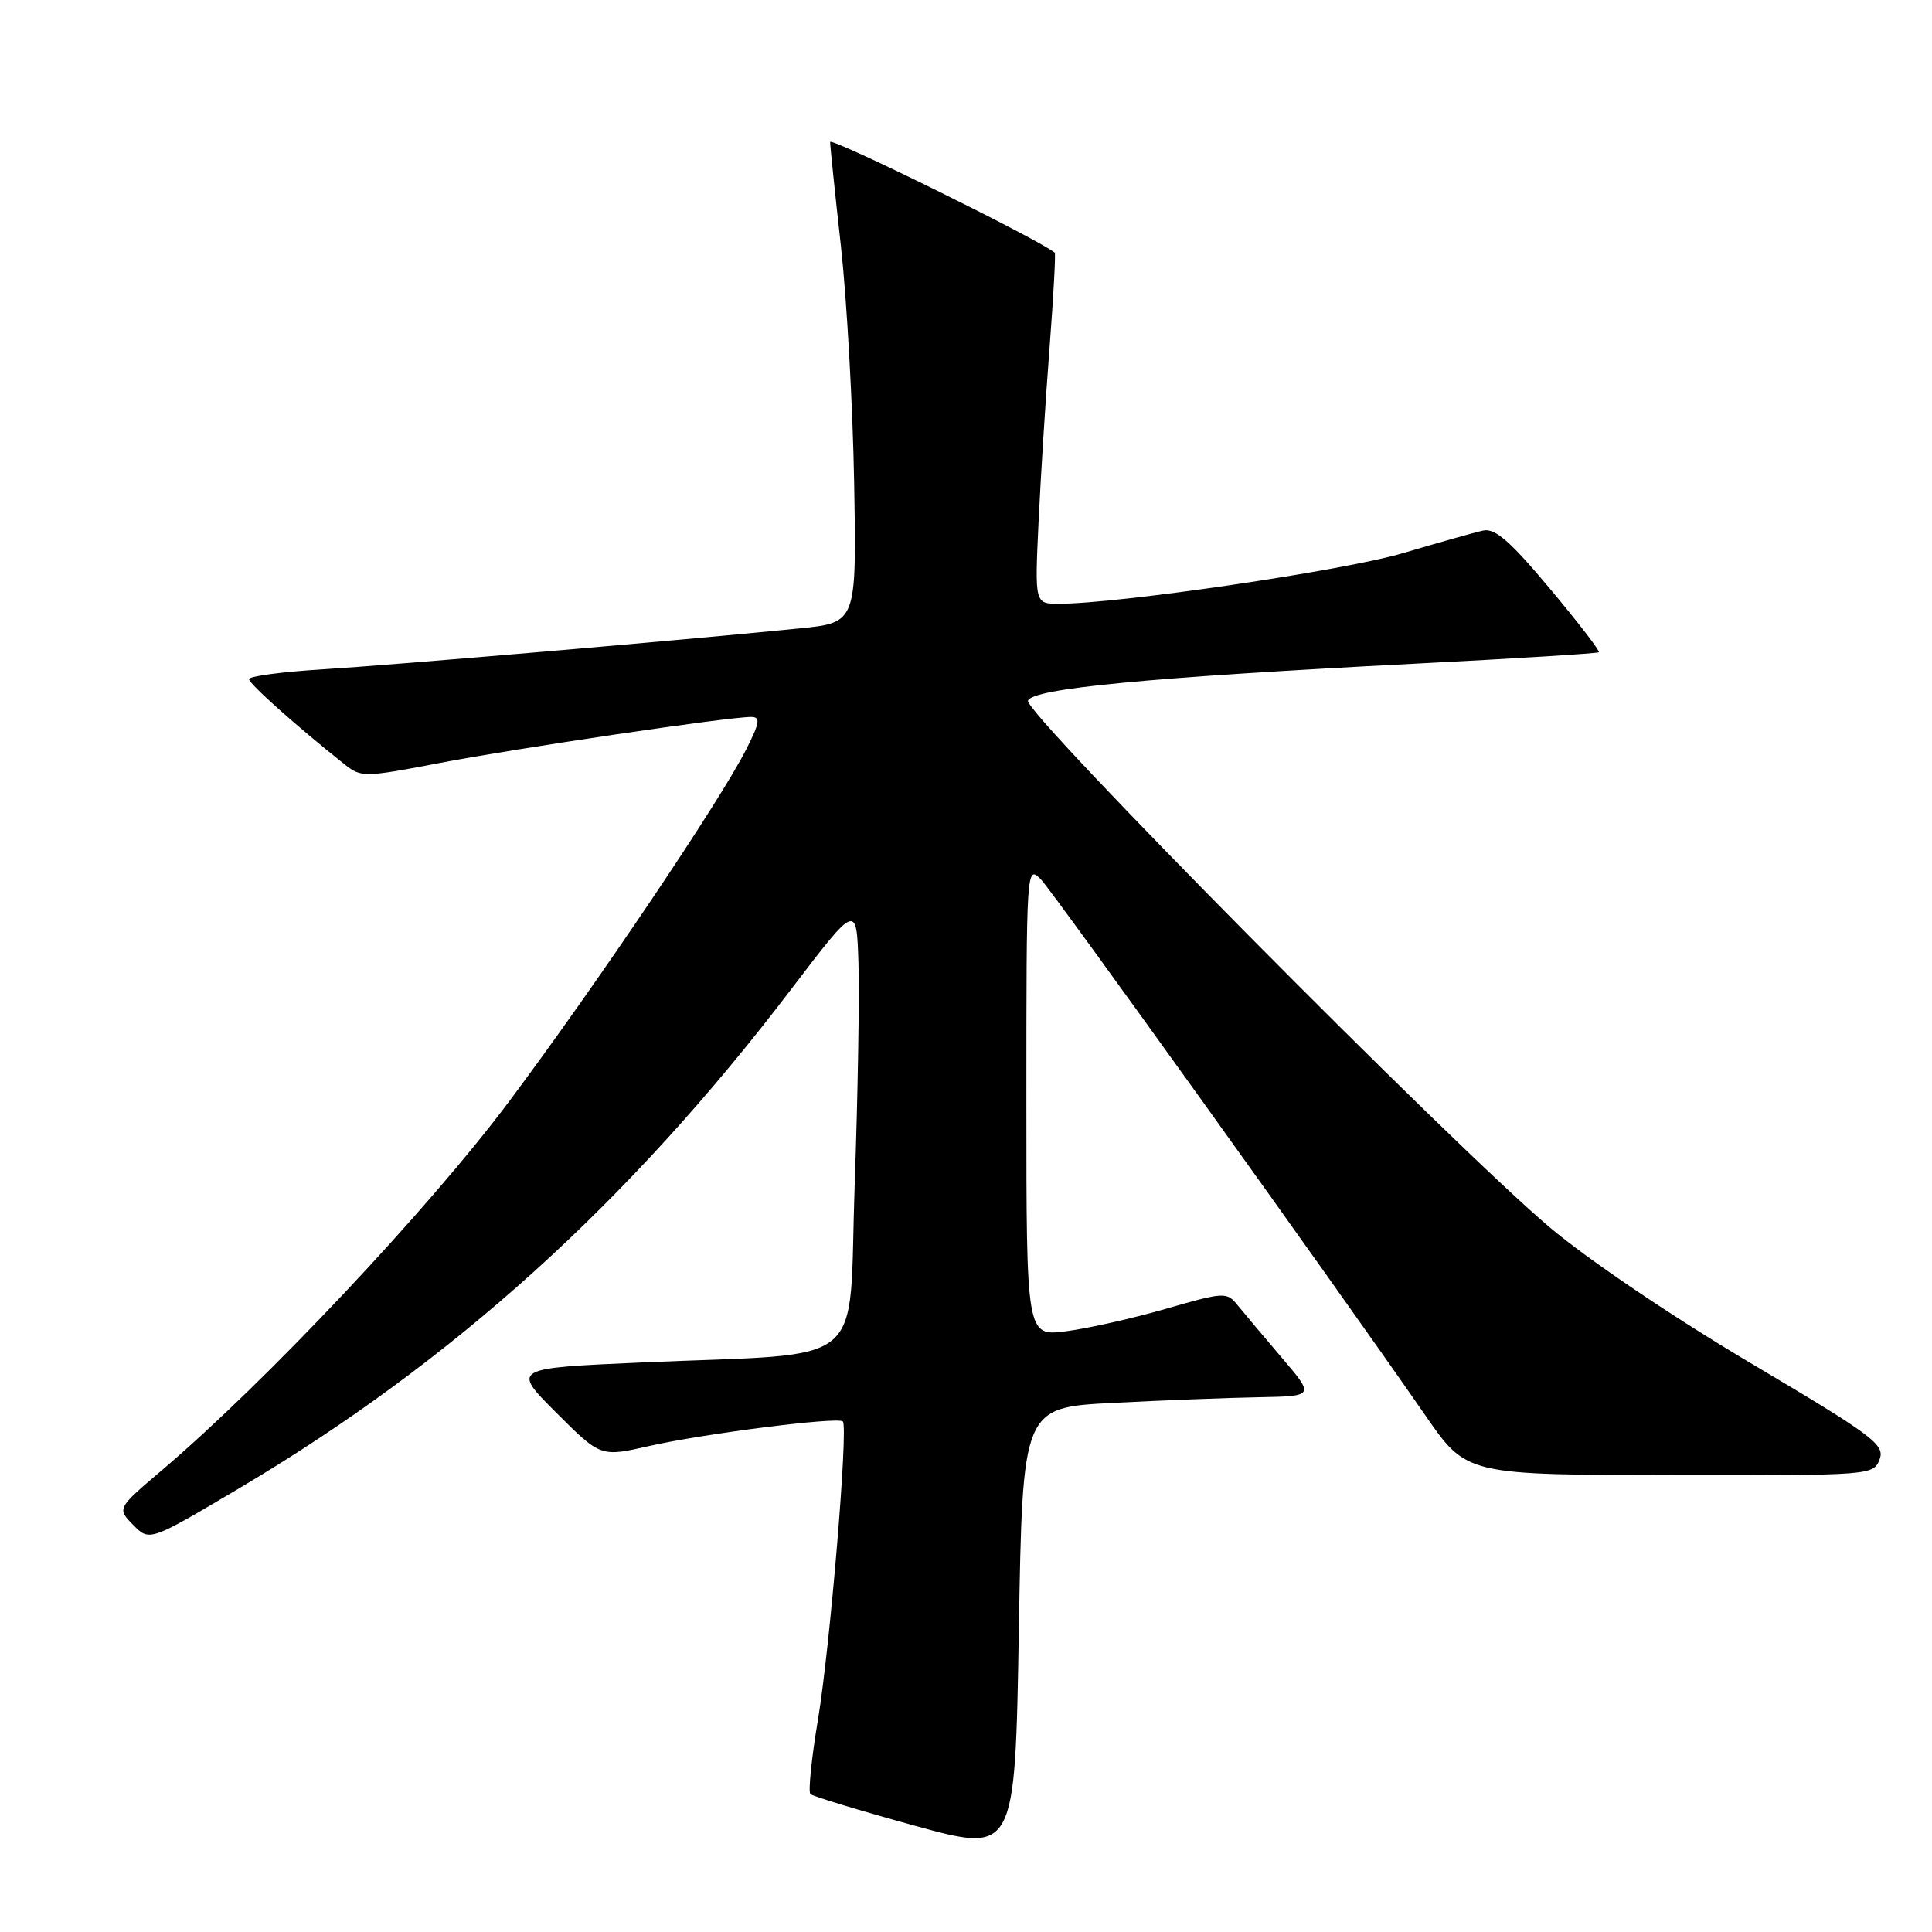 <?xml version="1.0" encoding="UTF-8" standalone="no"?>
<!DOCTYPE svg PUBLIC "-//W3C//DTD SVG 1.1//EN" "http://www.w3.org/Graphics/SVG/1.1/DTD/svg11.dtd" >
<svg xmlns="http://www.w3.org/2000/svg" xmlns:xlink="http://www.w3.org/1999/xlink" version="1.1" viewBox="0 0 256 256">
 <g >
 <path fill="currentColor"
d=" M 147.50 185.89 C 154.10 185.55 162.80 185.21 166.84 185.14 C 174.19 185.00 174.19 185.00 169.84 179.90 C 167.45 177.09 164.82 173.97 164.00 172.96 C 162.55 171.17 162.24 171.19 154.50 173.42 C 150.10 174.69 144.14 176.03 141.25 176.40 C 136.00 177.07 136.00 177.07 136.00 145.81 C 136.00 114.94 136.02 114.58 137.93 116.53 C 139.50 118.14 176.64 169.90 188.68 187.28 C 194.41 195.54 193.91 195.42 222.78 195.46 C 247.91 195.50 248.27 195.47 249.06 193.36 C 249.78 191.42 248.20 190.24 231.97 180.62 C 221.59 174.46 210.41 166.91 205.30 162.59 C 192.39 151.69 135.69 94.44 136.21 92.85 C 136.75 91.23 152.10 89.76 187.50 87.94 C 200.70 87.27 211.66 86.58 211.85 86.43 C 212.04 86.27 209.12 82.48 205.37 78.00 C 200.13 71.73 198.09 69.95 196.53 70.30 C 195.41 70.54 190.64 71.89 185.91 73.29 C 178.15 75.60 148.21 80.00 140.31 80.00 C 137.11 80.00 137.11 80.00 137.61 69.25 C 137.89 63.34 138.54 52.92 139.07 46.09 C 139.59 39.27 139.90 33.59 139.76 33.48 C 137.52 31.66 110.00 18.11 110.00 18.82 C 110.00 19.36 110.64 25.59 111.43 32.65 C 112.21 39.72 113.00 53.83 113.18 64.00 C 113.50 82.50 113.50 82.50 106.00 83.26 C 90.43 84.83 52.12 88.12 42.75 88.69 C 37.39 89.02 33.00 89.60 33.00 89.99 C 33.00 90.61 39.35 96.27 45.67 101.29 C 47.84 103.02 48.31 103.01 58.21 101.11 C 68.27 99.17 96.48 95.00 99.51 95.00 C 100.79 95.00 100.69 95.71 98.90 99.25 C 95.44 106.11 79.12 130.35 67.42 146.00 C 56.80 160.19 35.20 183.14 21.50 194.77 C 15.50 199.87 15.50 199.87 17.65 202.06 C 19.81 204.25 19.81 204.25 31.65 197.23 C 59.97 180.45 83.30 159.36 104.82 131.10 C 113.50 119.71 113.50 119.71 113.75 127.60 C 113.89 131.95 113.67 145.18 113.25 157.00 C 112.38 181.84 115.56 179.19 85.16 180.53 C 67.81 181.29 67.81 181.29 73.70 187.18 C 79.59 193.07 79.59 193.07 86.04 191.60 C 93.32 189.96 111.04 187.71 111.68 188.35 C 112.42 189.09 109.99 218.19 108.39 227.83 C 107.53 232.96 107.08 237.41 107.38 237.72 C 107.69 238.02 113.92 239.91 121.22 241.92 C 134.50 245.56 134.50 245.56 135.00 216.03 C 135.50 186.50 135.50 186.50 147.50 185.89 Z "/>
</g>
</svg>